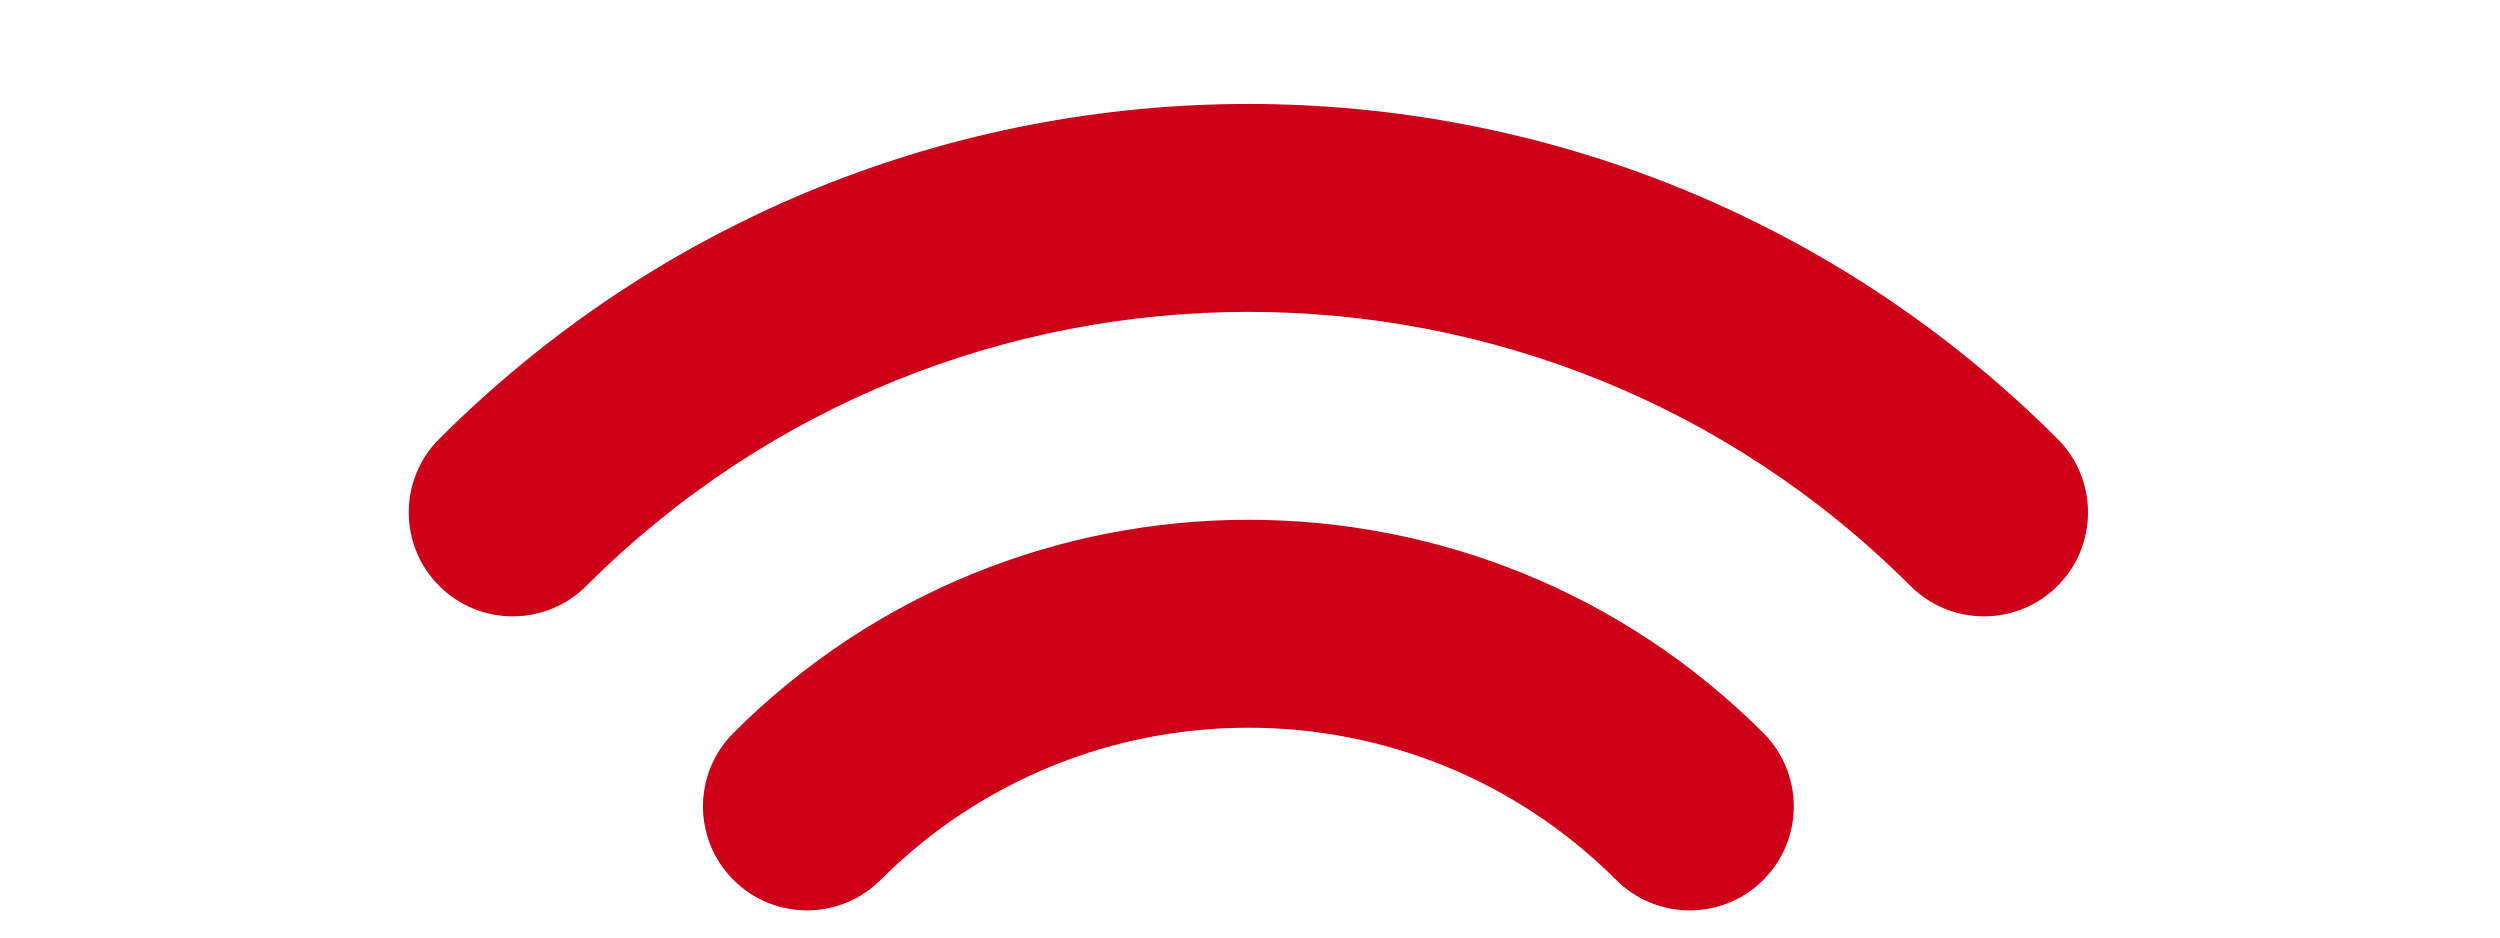<svg width="288" height="108" viewBox="0 0 288 108" fill="none" xmlns="http://www.w3.org/2000/svg">
<g clip-path="url(#clip0_1368_2480)">
<path fill-rule="evenodd" clip-rule="evenodd" d="M237.029 67.496C232.349 72.173 224.761 72.173 220.08 67.496C177.959 25.405 109.666 25.405 67.544 67.496C62.864 72.173 55.276 72.173 50.596 67.496C45.916 62.819 45.916 55.237 50.596 50.56C102.078 -0.885 185.547 -0.885 237.029 50.56C241.709 55.237 241.709 62.819 237.029 67.496ZM237.028 219.922C241.709 224.598 241.709 232.181 237.028 236.858C185.546 288.303 102.077 288.303 50.595 236.858C45.915 232.181 45.915 224.598 50.595 219.922C55.275 215.245 62.864 215.245 67.544 219.922C109.665 262.013 177.958 262.013 220.08 219.922C224.76 215.245 232.348 215.245 237.028 219.922ZM203.132 101.369C198.452 106.045 190.864 106.045 186.184 101.369C162.783 77.985 124.843 77.985 101.442 101.369C96.761 106.045 89.173 106.045 84.493 101.369C79.813 96.692 79.813 89.109 84.493 84.432C117.254 51.695 170.371 51.695 203.132 84.432C207.813 89.109 207.813 96.692 203.132 101.369ZM203.132 186.049C207.812 190.726 207.812 198.309 203.132 202.986C170.371 235.723 117.254 235.723 84.493 202.985C79.812 198.309 79.812 190.726 84.493 186.049C89.173 181.373 96.761 181.373 101.441 186.049C124.842 209.433 162.783 209.433 186.184 186.049C190.864 181.373 198.452 181.373 203.132 186.049ZM143.812 107.782C163.669 107.782 179.765 123.867 179.765 143.709C179.765 163.551 163.669 179.636 143.812 179.636C123.956 179.636 107.859 163.551 107.859 143.709C107.859 123.867 123.956 107.782 143.812 107.782Z" fill="#CD001A"/>
</g>
<defs>
<clipPath id="clip0_1368_2480">
<rect width="107.781" height="287.625" fill="white" transform="translate(287.625) rotate(90)"/>
</clipPath>
</defs>
</svg>
